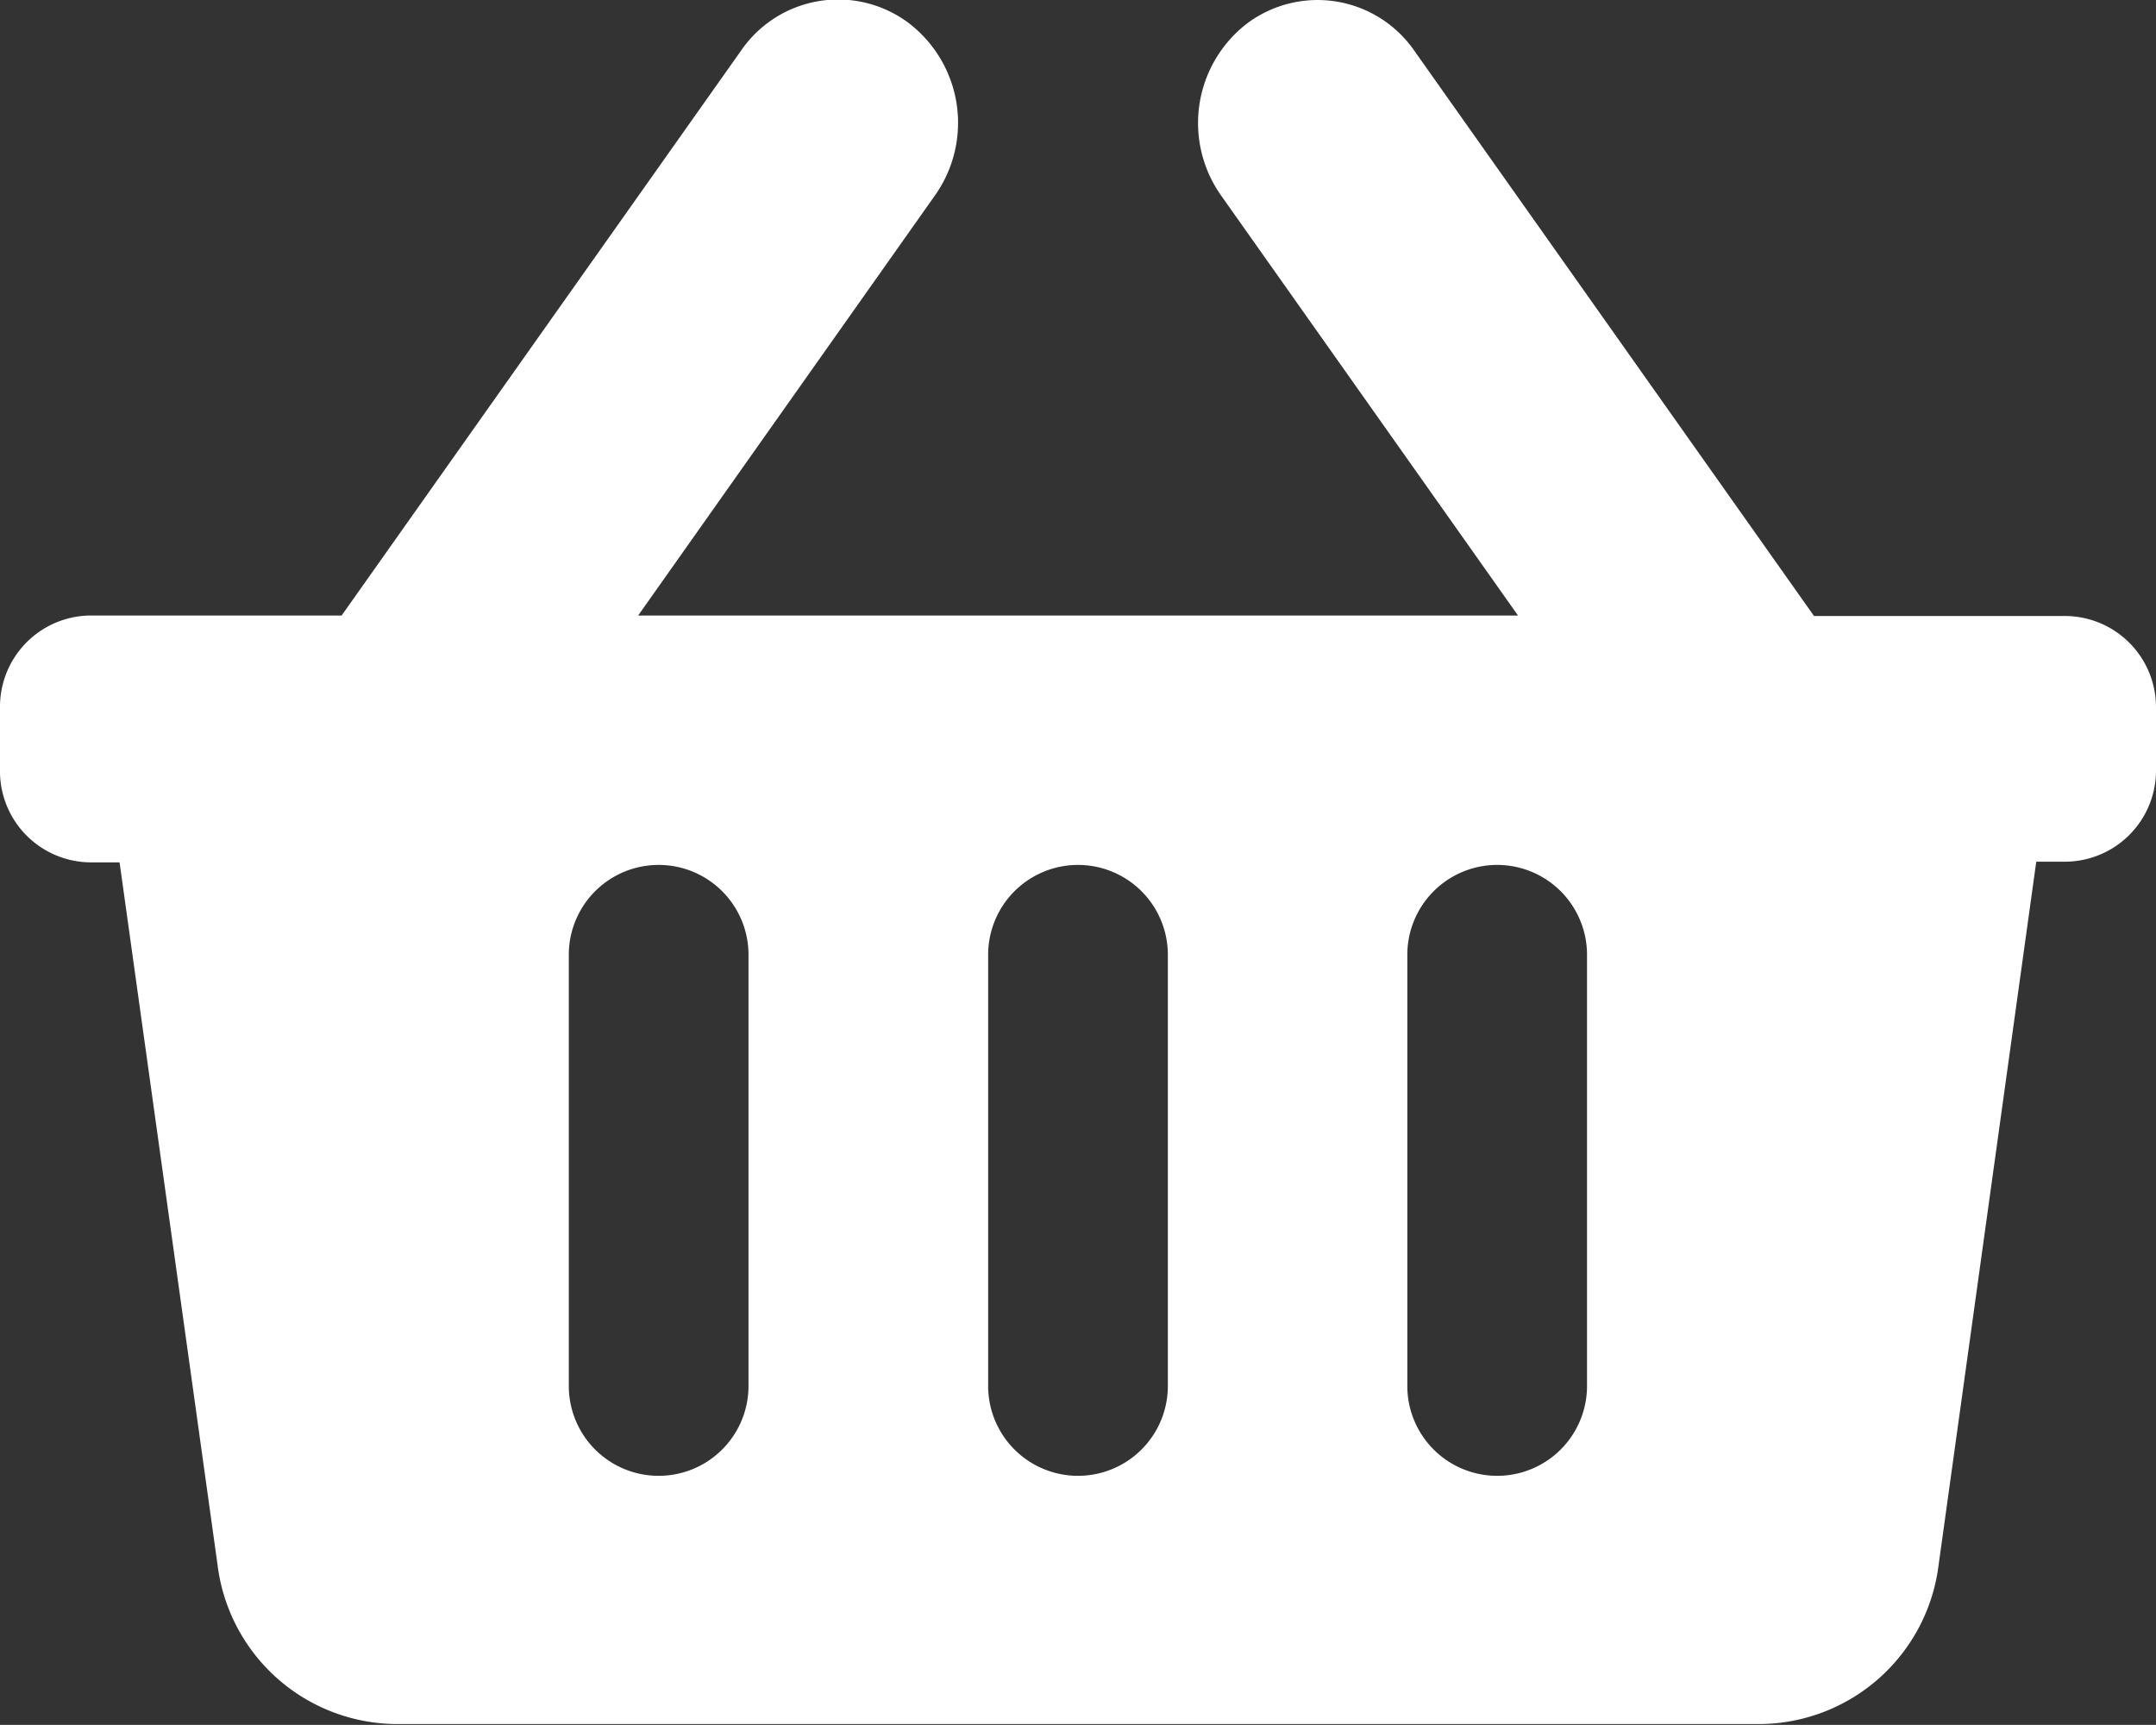 <svg id="shopping-basket-solid" xmlns="http://www.w3.org/2000/svg" width="12.622" height="10.097" viewBox="0 0 12.622 10.097">
  <rect x="0" y="0" width="12.622" height="10.097" fill="#333333" stroke="none"/>
  <path id="shopping-basket-solid-2" data-name="shopping-basket-solid" d="M12.622,36.144V36.5a.534.534,0,0,1-.526.541h-.175l-.572,4.119a1.062,1.062,0,0,1-1.041.929H2.315a1.062,1.062,0,0,1-1.041-.929L.7,37.045H.526A.534.534,0,0,1,0,36.5v-.361A.534.534,0,0,1,.526,35.6H2l2.34-3.309a.689.689,0,0,1,.98-.159.735.735,0,0,1,.155,1.007L3.736,35.6H8.887l-1.74-2.461A.735.735,0,0,1,7.3,32.135a.689.689,0,0,1,.98.159l2.34,3.309H12.1A.534.534,0,0,1,12.622,36.144ZM6.837,40.11V37.586a.526.526,0,1,0-1.052,0V40.11a.526.526,0,1,0,1.052,0Zm2.454,0V37.586a.526.526,0,1,0-1.052,0V40.11a.526.526,0,1,0,1.052,0Zm-4.909,0V37.586a.526.526,0,1,0-1.052,0V40.11a.526.526,0,1,0,1.052,0Z" transform="translate(0 -31.997)" fill="#fff"/>
</svg>

